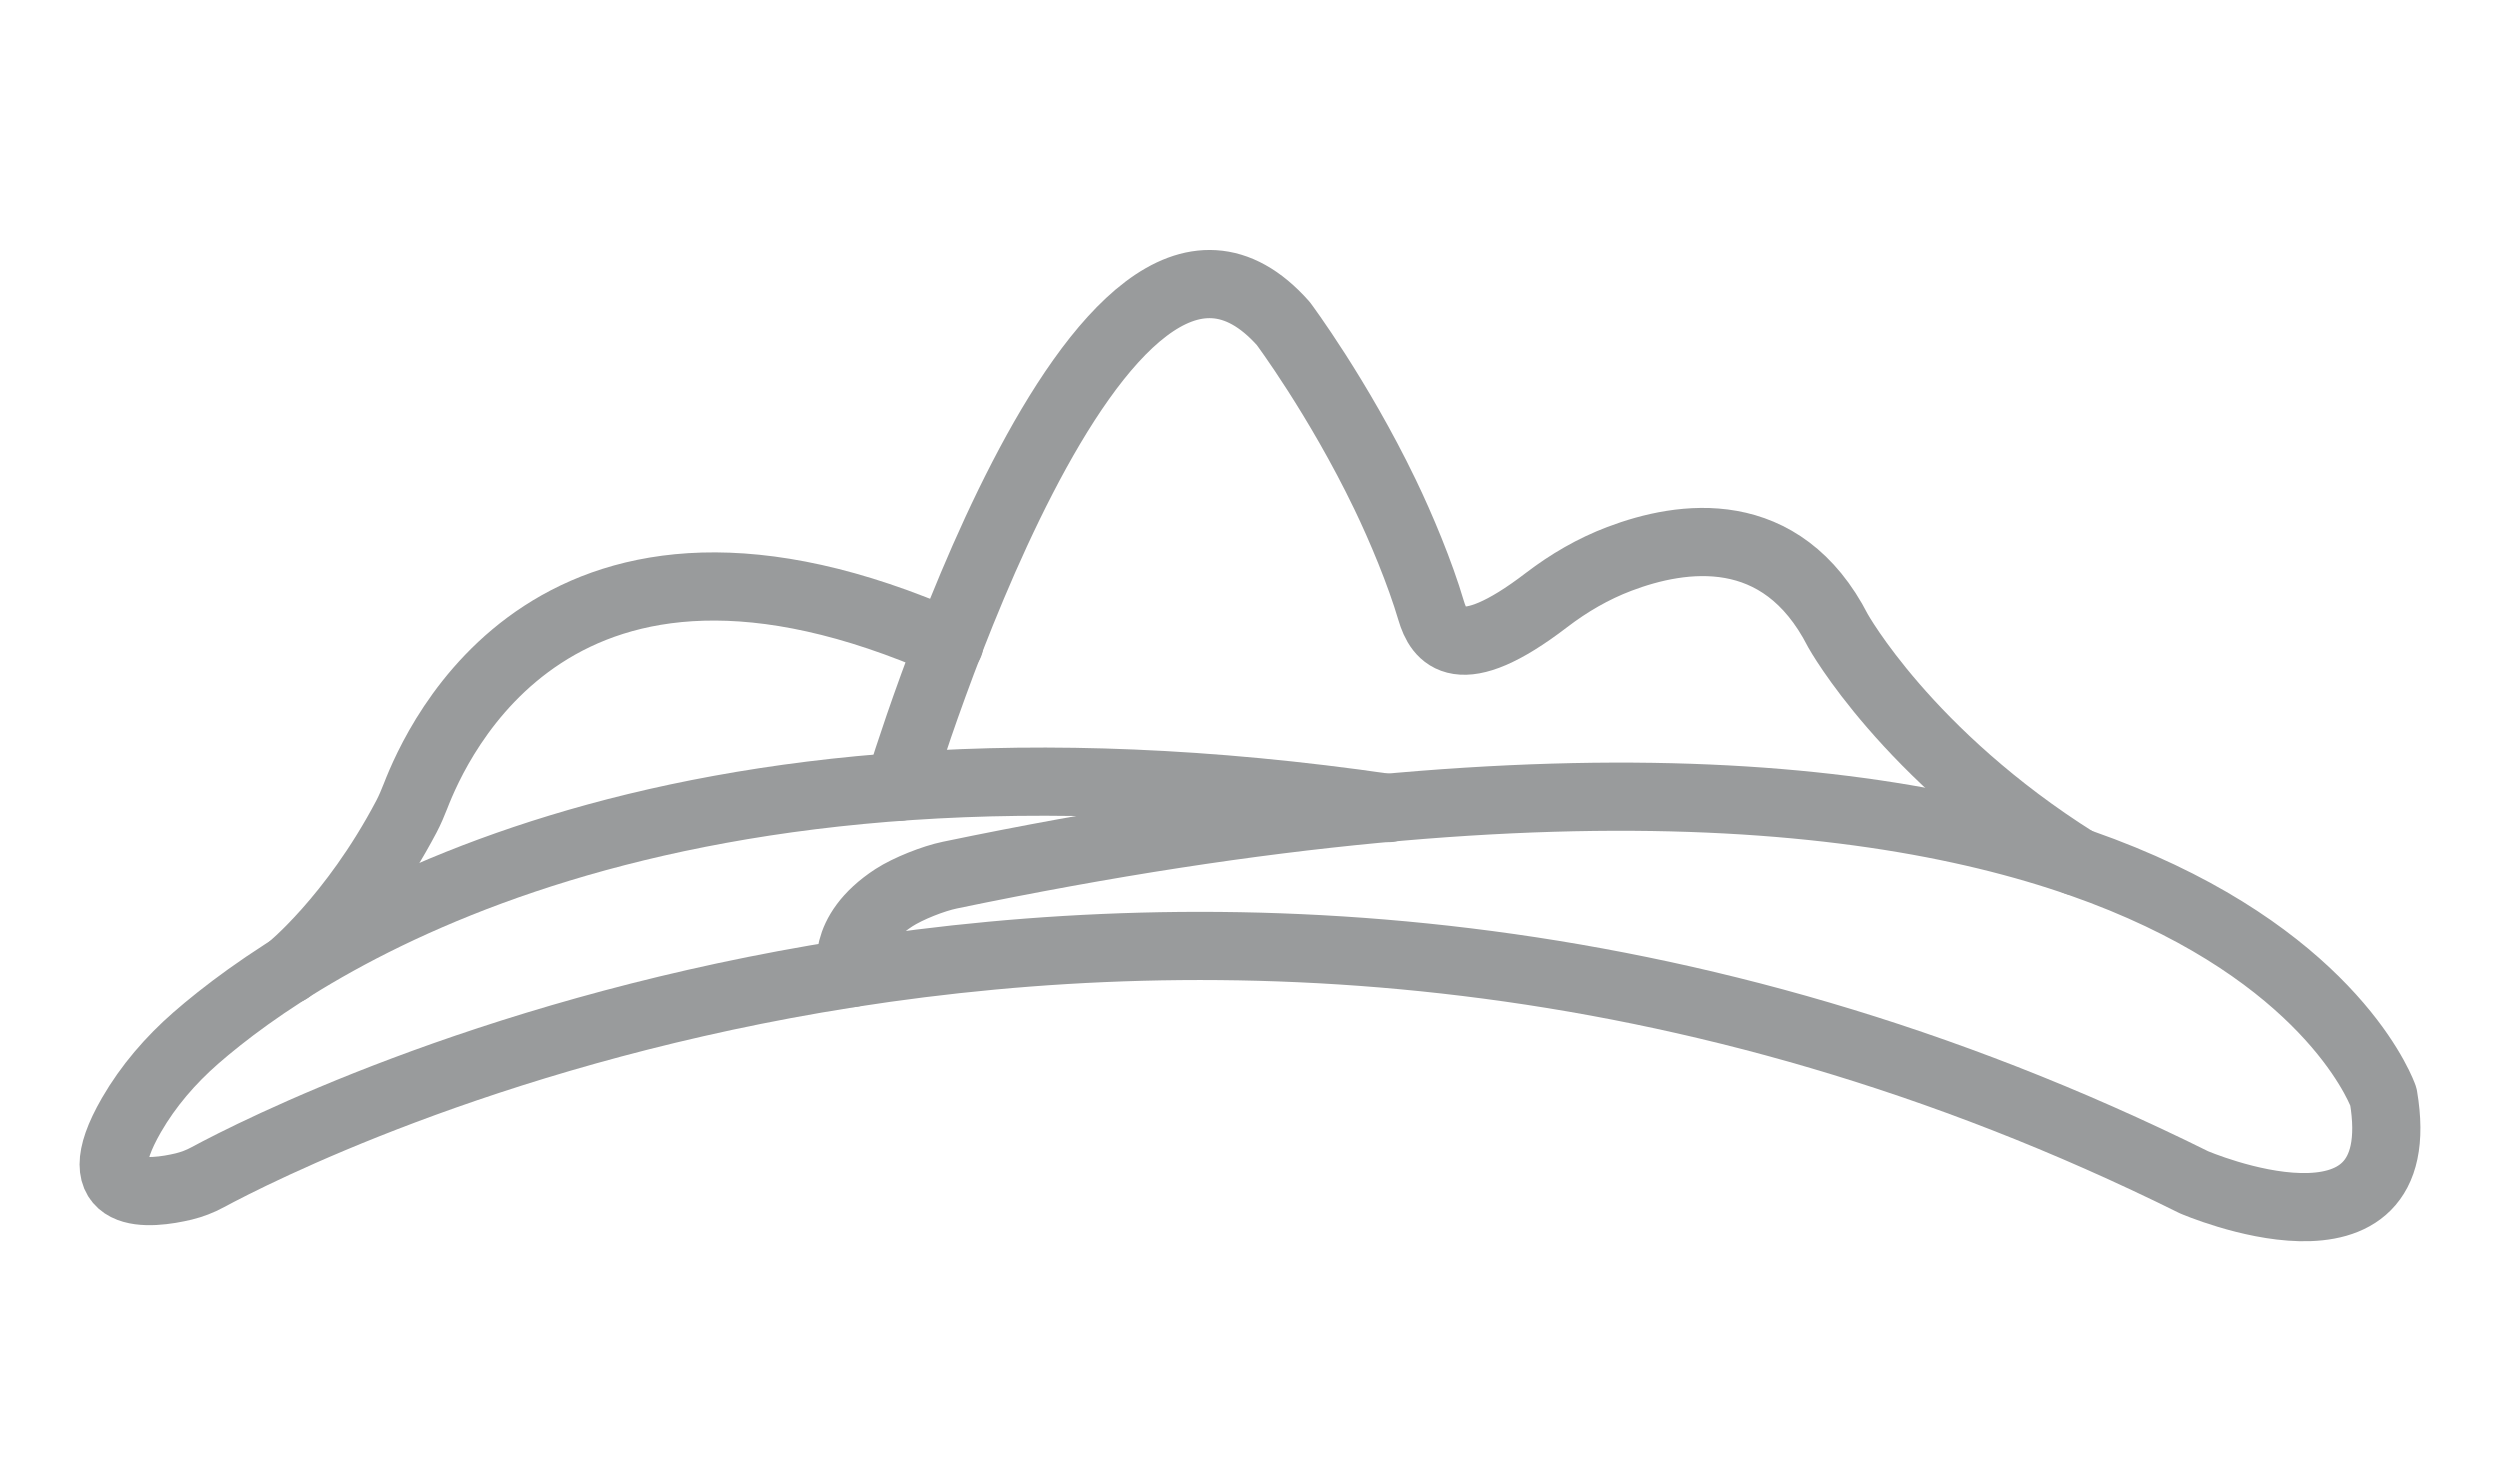 <svg width="22" height="13" viewBox="0 0 22 13" fill="none" xmlns="http://www.w3.org/2000/svg">
<path d="M2.54 8.535C2.54 8.535 3.103 8.085 3.577 7.185C3.608 7.126 3.633 7.066 3.657 7.005C3.841 6.532 4.889 4.134 8.355 5.666" stroke="#999B9C" stroke-width="0.6" stroke-linecap="round" stroke-linejoin="round"/>
<path d="M7.912 6.924C7.912 6.924 9.68 1.032 11.293 2.847C11.293 2.847 11.775 3.493 12.188 4.35C12.329 4.642 12.496 5.041 12.594 5.373C12.661 5.599 12.834 5.875 13.61 5.28C13.806 5.13 14.021 5.005 14.251 4.918C14.801 4.709 15.676 4.578 16.174 5.55C16.174 5.55 16.778 6.64 18.275 7.582" stroke="#999B9C" stroke-width="0.6" stroke-linecap="round" stroke-linejoin="round"/>
<path d="M8.359 7.701C19.507 5.382 20.974 9.651 20.974 9.651C21.243 11.238 19.307 10.404 19.307 10.404C14.832 8.185 10.653 8.071 7.496 8.563C7.496 8.563 7.384 8.215 7.866 7.9C7.991 7.819 8.214 7.731 8.359 7.701L8.359 7.701Z" stroke="#999B9C" stroke-width="0.6" stroke-linecap="round" stroke-linejoin="round"/>
<path d="M7.496 8.563L7.18 8.615C4.235 9.123 2.241 10.137 1.827 10.36C1.761 10.396 1.69 10.423 1.617 10.441C1.332 10.509 0.71 10.587 1.157 9.812C1.305 9.556 1.5 9.33 1.723 9.135C2.671 8.309 5.816 6.176 12.221 7.111" stroke="#999B9C" stroke-width="0.6" stroke-linecap="round" stroke-linejoin="round"/>
</svg>
